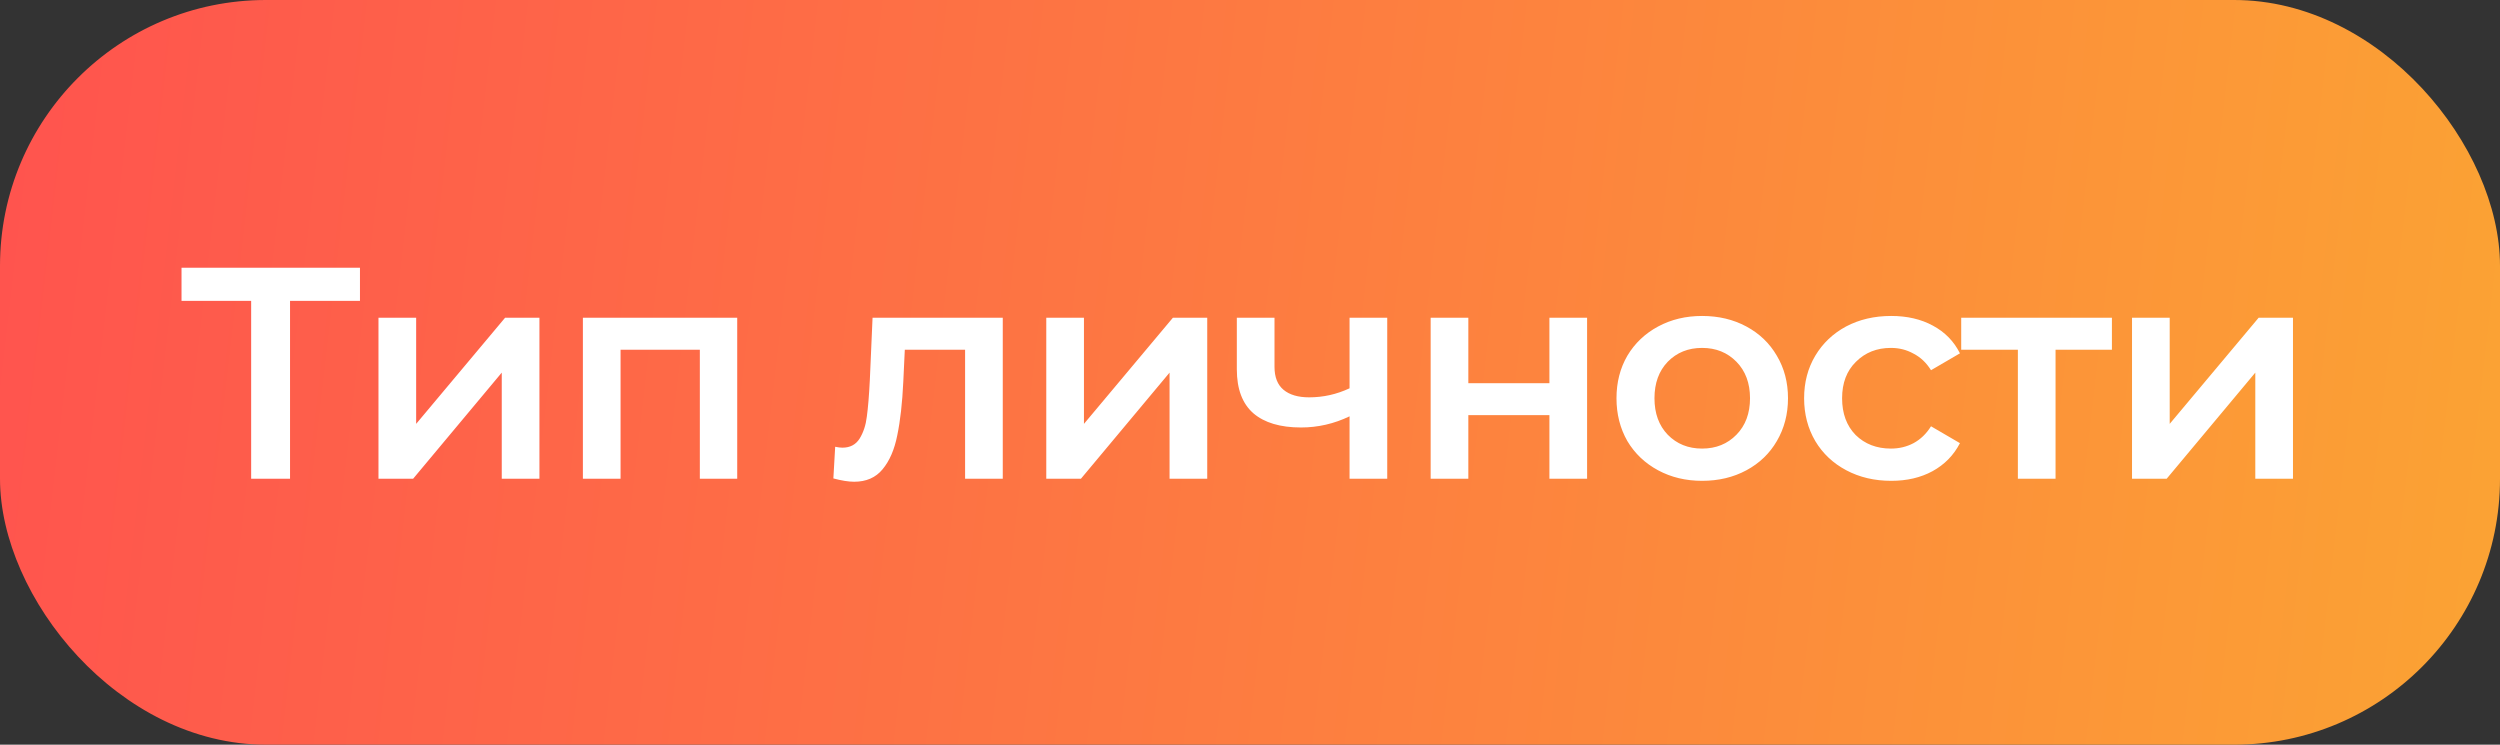 <svg width="141" height="42" viewBox="0 0 141 42" fill="none" xmlns="http://www.w3.org/2000/svg">
<rect x="0" y="0" width="141" height="42" fill="#333333" stroke="none"/>
<rect width="141" height="42" rx="15" fill="url(#paint0_linear_103_2668)"/>
<path d="M20.302 16.97H16.358V27H14.165V16.97H10.238V15.1H20.302V16.97ZM21.346 17.922H23.471V23.906L28.486 17.922H30.424V27H28.299V21.016L23.301 27H21.346V17.922ZM41.579 17.922V27H39.471V19.724H35V27H32.875V17.922H41.579ZM56.556 17.922V27H54.431V19.724H51.031L50.946 21.526C50.89 22.727 50.776 23.736 50.606 24.552C50.448 25.357 50.17 25.997 49.773 26.473C49.388 26.938 48.855 27.17 48.175 27.17C47.858 27.17 47.467 27.108 47.002 26.983L47.104 25.198C47.263 25.232 47.399 25.249 47.512 25.249C47.943 25.249 48.266 25.079 48.481 24.739C48.697 24.388 48.833 23.974 48.889 23.498C48.957 23.011 49.014 22.319 49.059 21.424L49.212 17.922H56.556ZM59.01 17.922H61.135V23.906L66.15 17.922H68.088V27H65.963V21.016L60.965 27H59.01V17.922ZM78.24 17.922V27H76.115V23.481C75.242 23.9 74.33 24.11 73.378 24.11C72.21 24.11 71.315 23.844 70.692 23.311C70.068 22.767 69.757 21.94 69.757 20.829V17.922H71.882V20.693C71.882 21.271 72.052 21.702 72.392 21.985C72.732 22.268 73.213 22.41 73.837 22.41C74.63 22.41 75.389 22.24 76.115 21.9V17.922H78.24ZM80.689 17.922H82.814V21.611H87.387V17.922H89.512V27H87.387V23.413H82.814V27H80.689V17.922ZM95.998 27.119C95.08 27.119 94.253 26.921 93.516 26.524C92.779 26.127 92.201 25.578 91.782 24.875C91.374 24.161 91.17 23.356 91.17 22.461C91.17 21.566 91.374 20.767 91.782 20.064C92.201 19.361 92.779 18.812 93.516 18.415C94.253 18.018 95.08 17.82 95.998 17.82C96.927 17.82 97.76 18.018 98.497 18.415C99.234 18.812 99.806 19.361 100.214 20.064C100.633 20.767 100.843 21.566 100.843 22.461C100.843 23.356 100.633 24.161 100.214 24.875C99.806 25.578 99.234 26.127 98.497 26.524C97.76 26.921 96.927 27.119 95.998 27.119ZM95.998 25.3C96.78 25.3 97.426 25.039 97.936 24.518C98.446 23.997 98.701 23.311 98.701 22.461C98.701 21.611 98.446 20.925 97.936 20.404C97.426 19.883 96.78 19.622 95.998 19.622C95.216 19.622 94.57 19.883 94.06 20.404C93.561 20.925 93.312 21.611 93.312 22.461C93.312 23.311 93.561 23.997 94.06 24.518C94.57 25.039 95.216 25.3 95.998 25.3ZM106.665 27.119C105.725 27.119 104.88 26.921 104.132 26.524C103.384 26.127 102.801 25.578 102.381 24.875C101.962 24.161 101.752 23.356 101.752 22.461C101.752 21.566 101.962 20.767 102.381 20.064C102.801 19.361 103.379 18.812 104.115 18.415C104.863 18.018 105.713 17.82 106.665 17.82C107.561 17.82 108.343 18.001 109.011 18.364C109.691 18.727 110.201 19.248 110.541 19.928L108.909 20.88C108.649 20.461 108.32 20.149 107.923 19.945C107.538 19.73 107.113 19.622 106.648 19.622C105.855 19.622 105.198 19.883 104.676 20.404C104.155 20.914 103.894 21.6 103.894 22.461C103.894 23.322 104.149 24.014 104.659 24.535C105.181 25.045 105.844 25.3 106.648 25.3C107.113 25.3 107.538 25.198 107.923 24.994C108.32 24.779 108.649 24.461 108.909 24.042L110.541 24.994C110.19 25.674 109.674 26.201 108.994 26.575C108.326 26.938 107.549 27.119 106.665 27.119ZM119.112 19.724H115.933V27H113.808V19.724H110.612V17.922H119.112V19.724ZM120.246 17.922H122.371V23.906L127.386 17.922H129.324V27H127.199V21.016L122.201 27H120.246V17.922Z" fill="white"/>
<defs>
<linearGradient id="paint0_linear_103_2668" x1="-9.276" y1="-9.04916e-07" x2="231.026" y2="27.73" gradientUnits="userSpaceOnUse">
<stop stop-color="#FF4E50"/>
<stop offset="1" stop-color="#F9D423"/>
</linearGradient>
</defs>
</svg>
